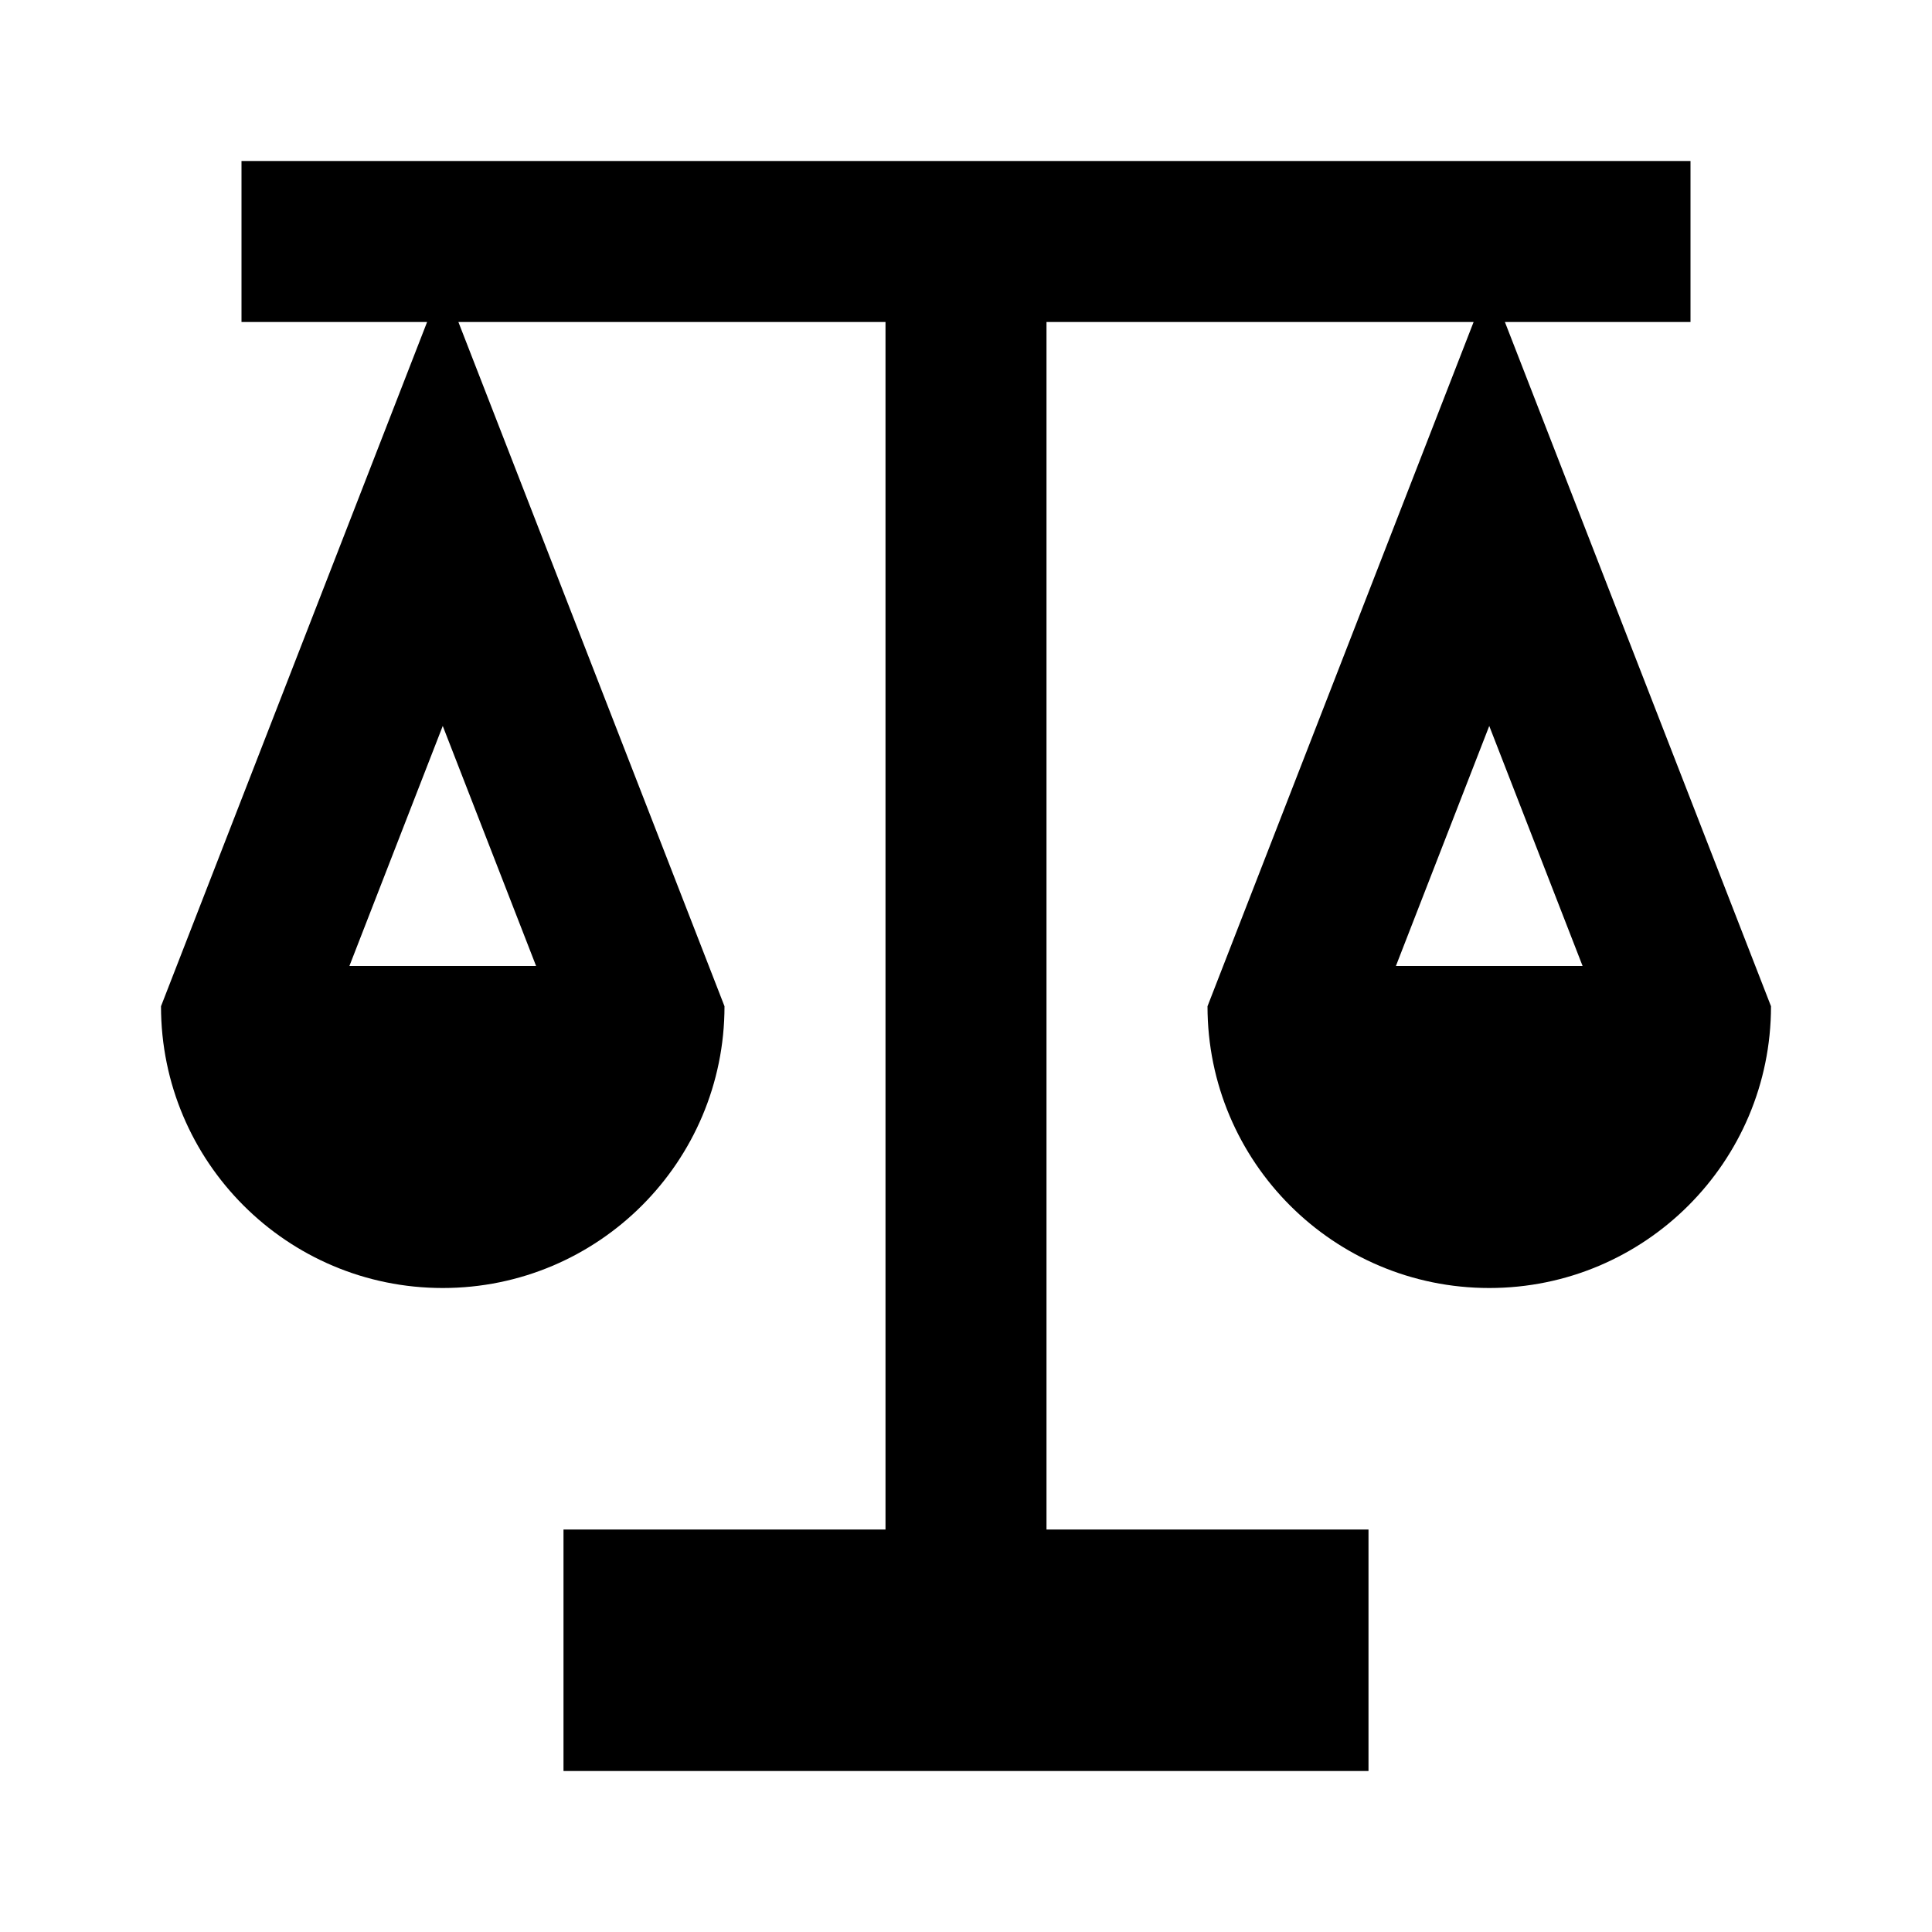 <svg xmlns="http://www.w3.org/2000/svg" width="3em" height="3em" viewBox="0 0 512 512"><path fill="currentColor" fill-rule="evenodd" d="M64 42.668h384v42.667h-49.185l70.518 181.333c0 41.237-33.429 74.667-74.666 74.667c-41.238 0-74.667-33.43-74.667-74.667l70.519-181.333H277.333v320h85.334v64H149.333v-64h85.334v-320H121.481L192 266.668c0 41.237-33.429 74.667-74.667 74.667s-74.666-33.43-74.666-74.667l70.518-181.333H64zm305.928 213.333l24.739-63.614l24.739 63.614zm-252.595-63.614l-24.739 63.614h49.478z" clip-rule="evenodd"/></svg>